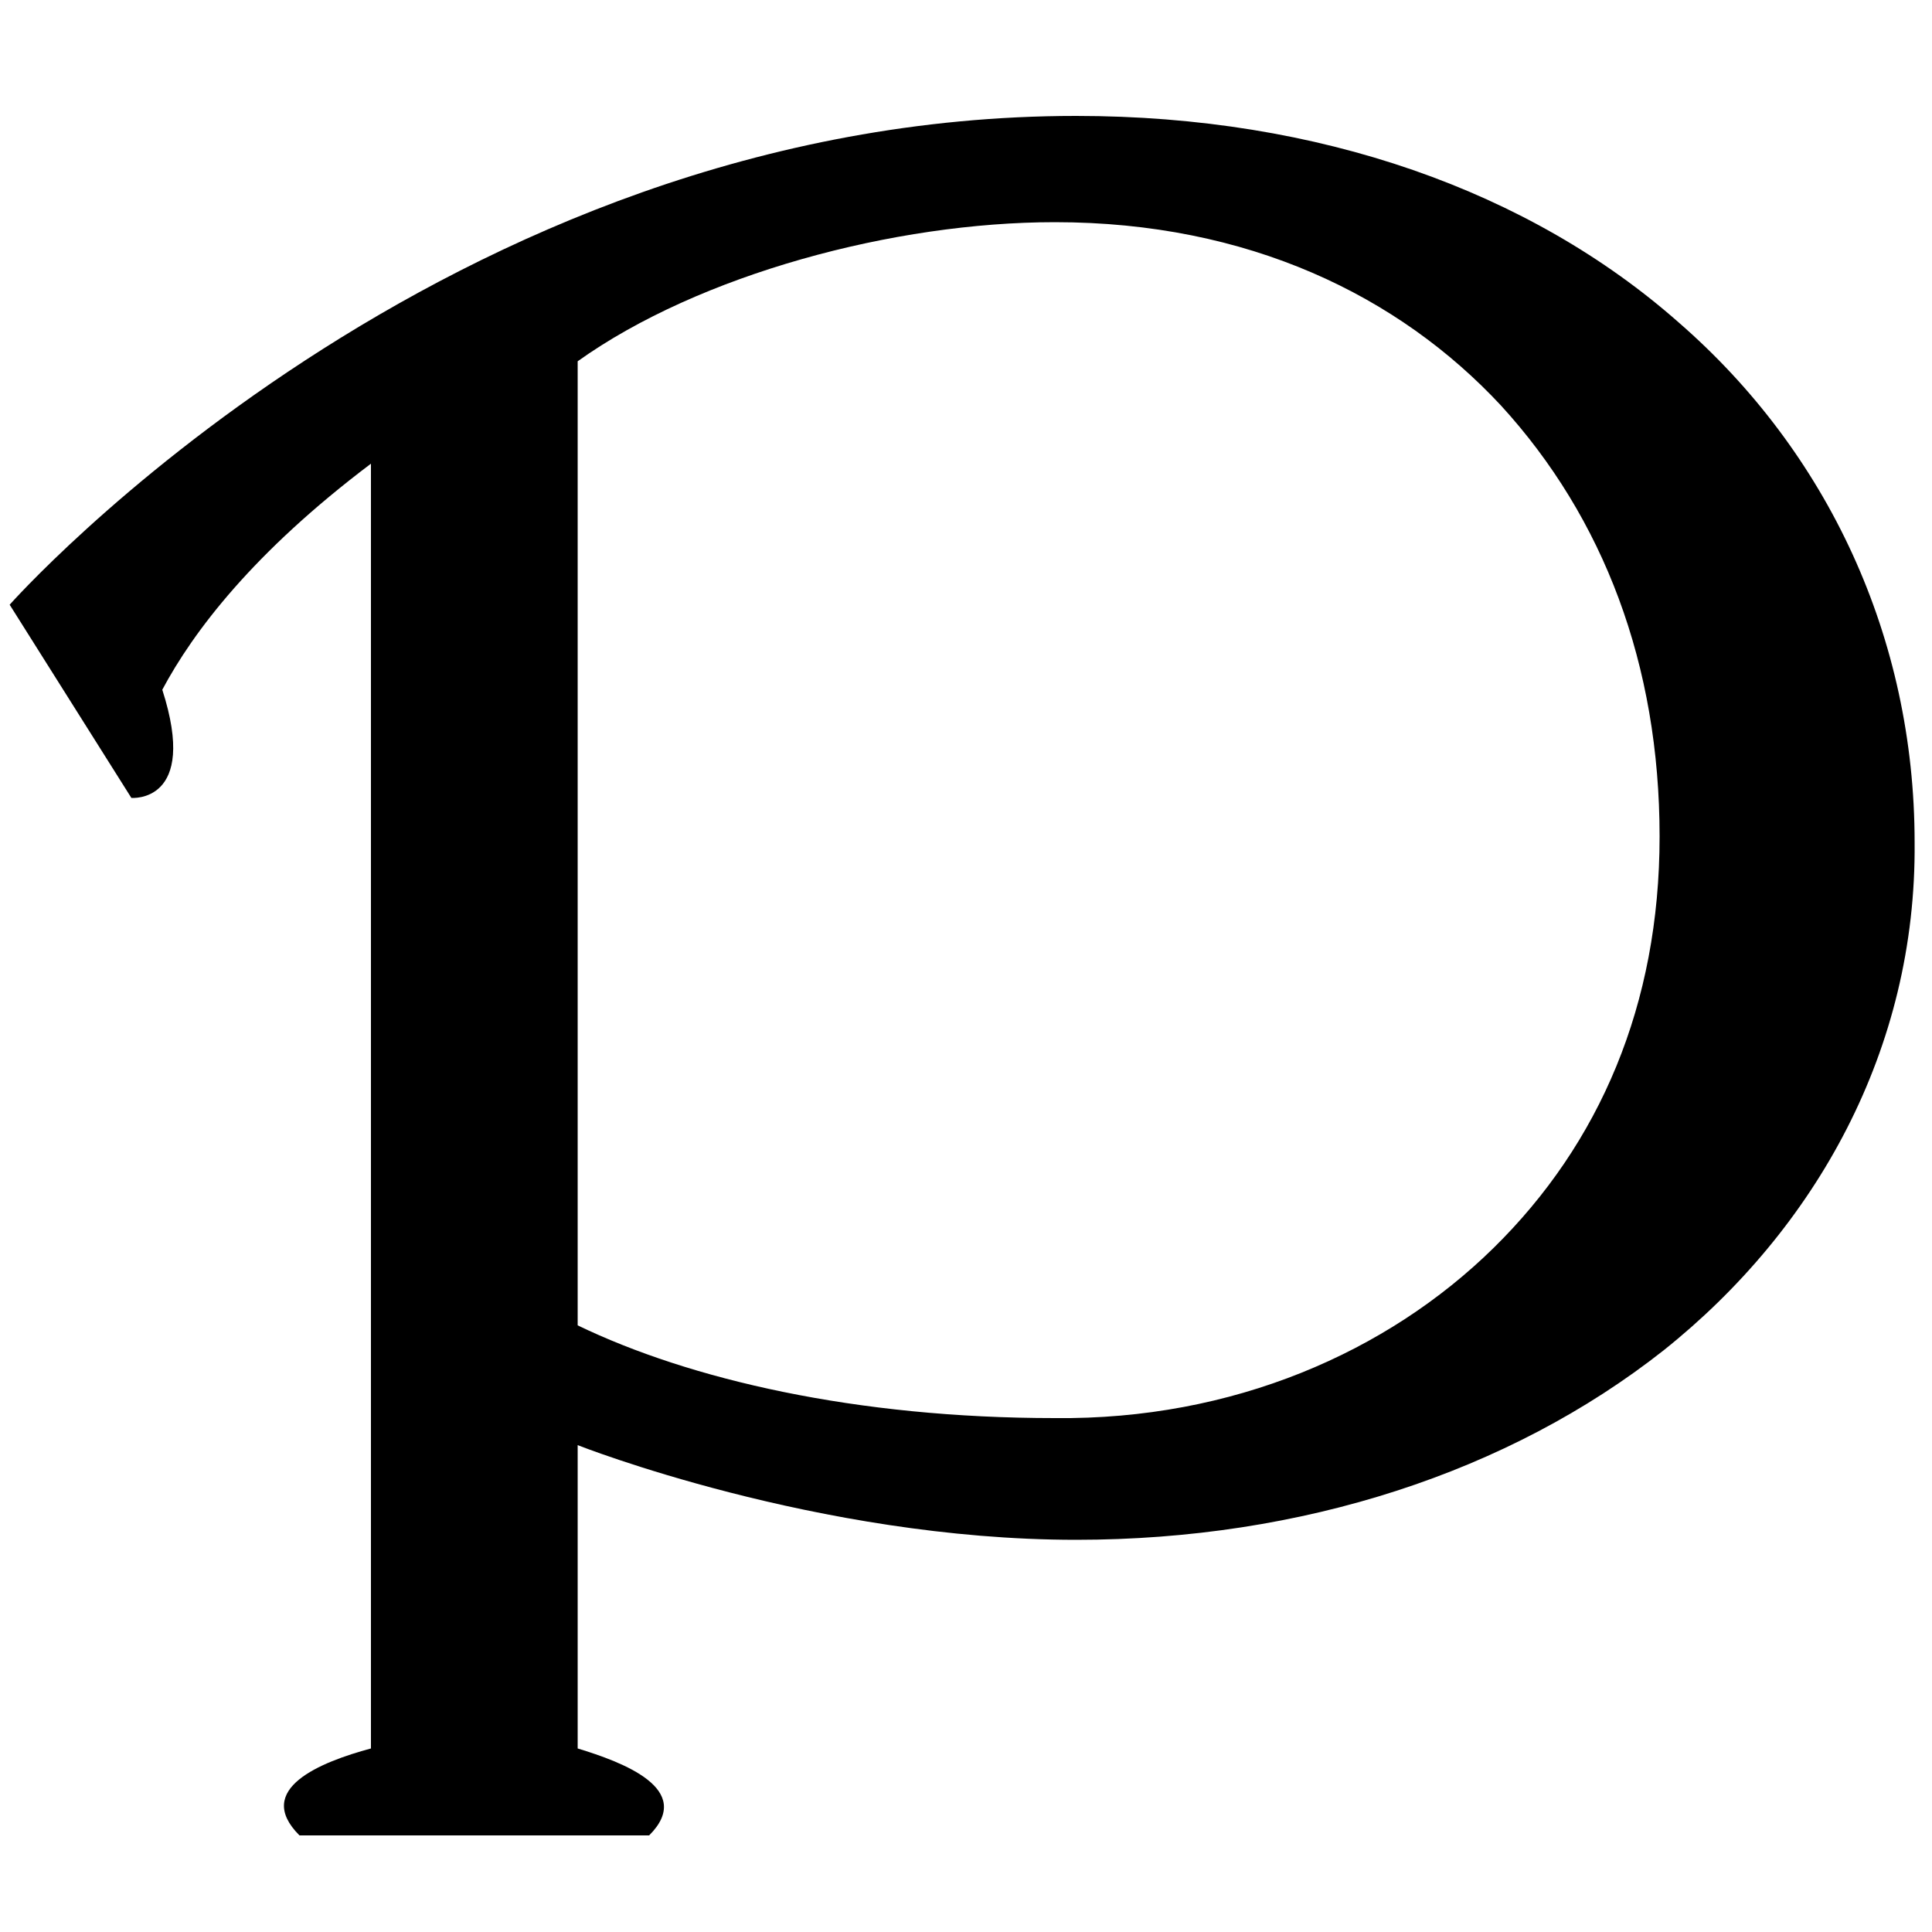 <svg xmlns="http://www.w3.org/2000/svg" viewBox="0 0 100 100">
  <path d="M86.9 16.7C79.2 9.9 68.3 6 55.7 6 22.9 6 .5 31.3.5 31.3l6.3 10s3.5.3 1.6-5.6c1.6-3 4.7-7.1 10.8-11.7v66.5c-2.6.7-6.1 2.1-3.7 4.5h18.1c2.4-2.4-1.4-3.8-3.7-4.5V74.8s12.4 4.9 25.8 4.9c11.7 0 22.4-3.5 30.4-9.8 7.9-6.3 13.1-15.6 13-26.3 0-10.6-4.5-20.2-12.2-26.9zm-9.6 47.9c-5.5 5.4-13.5 8.9-22.7 8.8-10.3 0-18.9-2-24.7-4.8V18.7c6.3-4.5 16.4-7.2 24.7-7.2 10 0 17.8 3.8 23.1 9.5 5.3 5.8 8.2 13.4 8.2 22.3 0 8.7-3.1 15.9-8.6 21.3z"/>
</svg>
